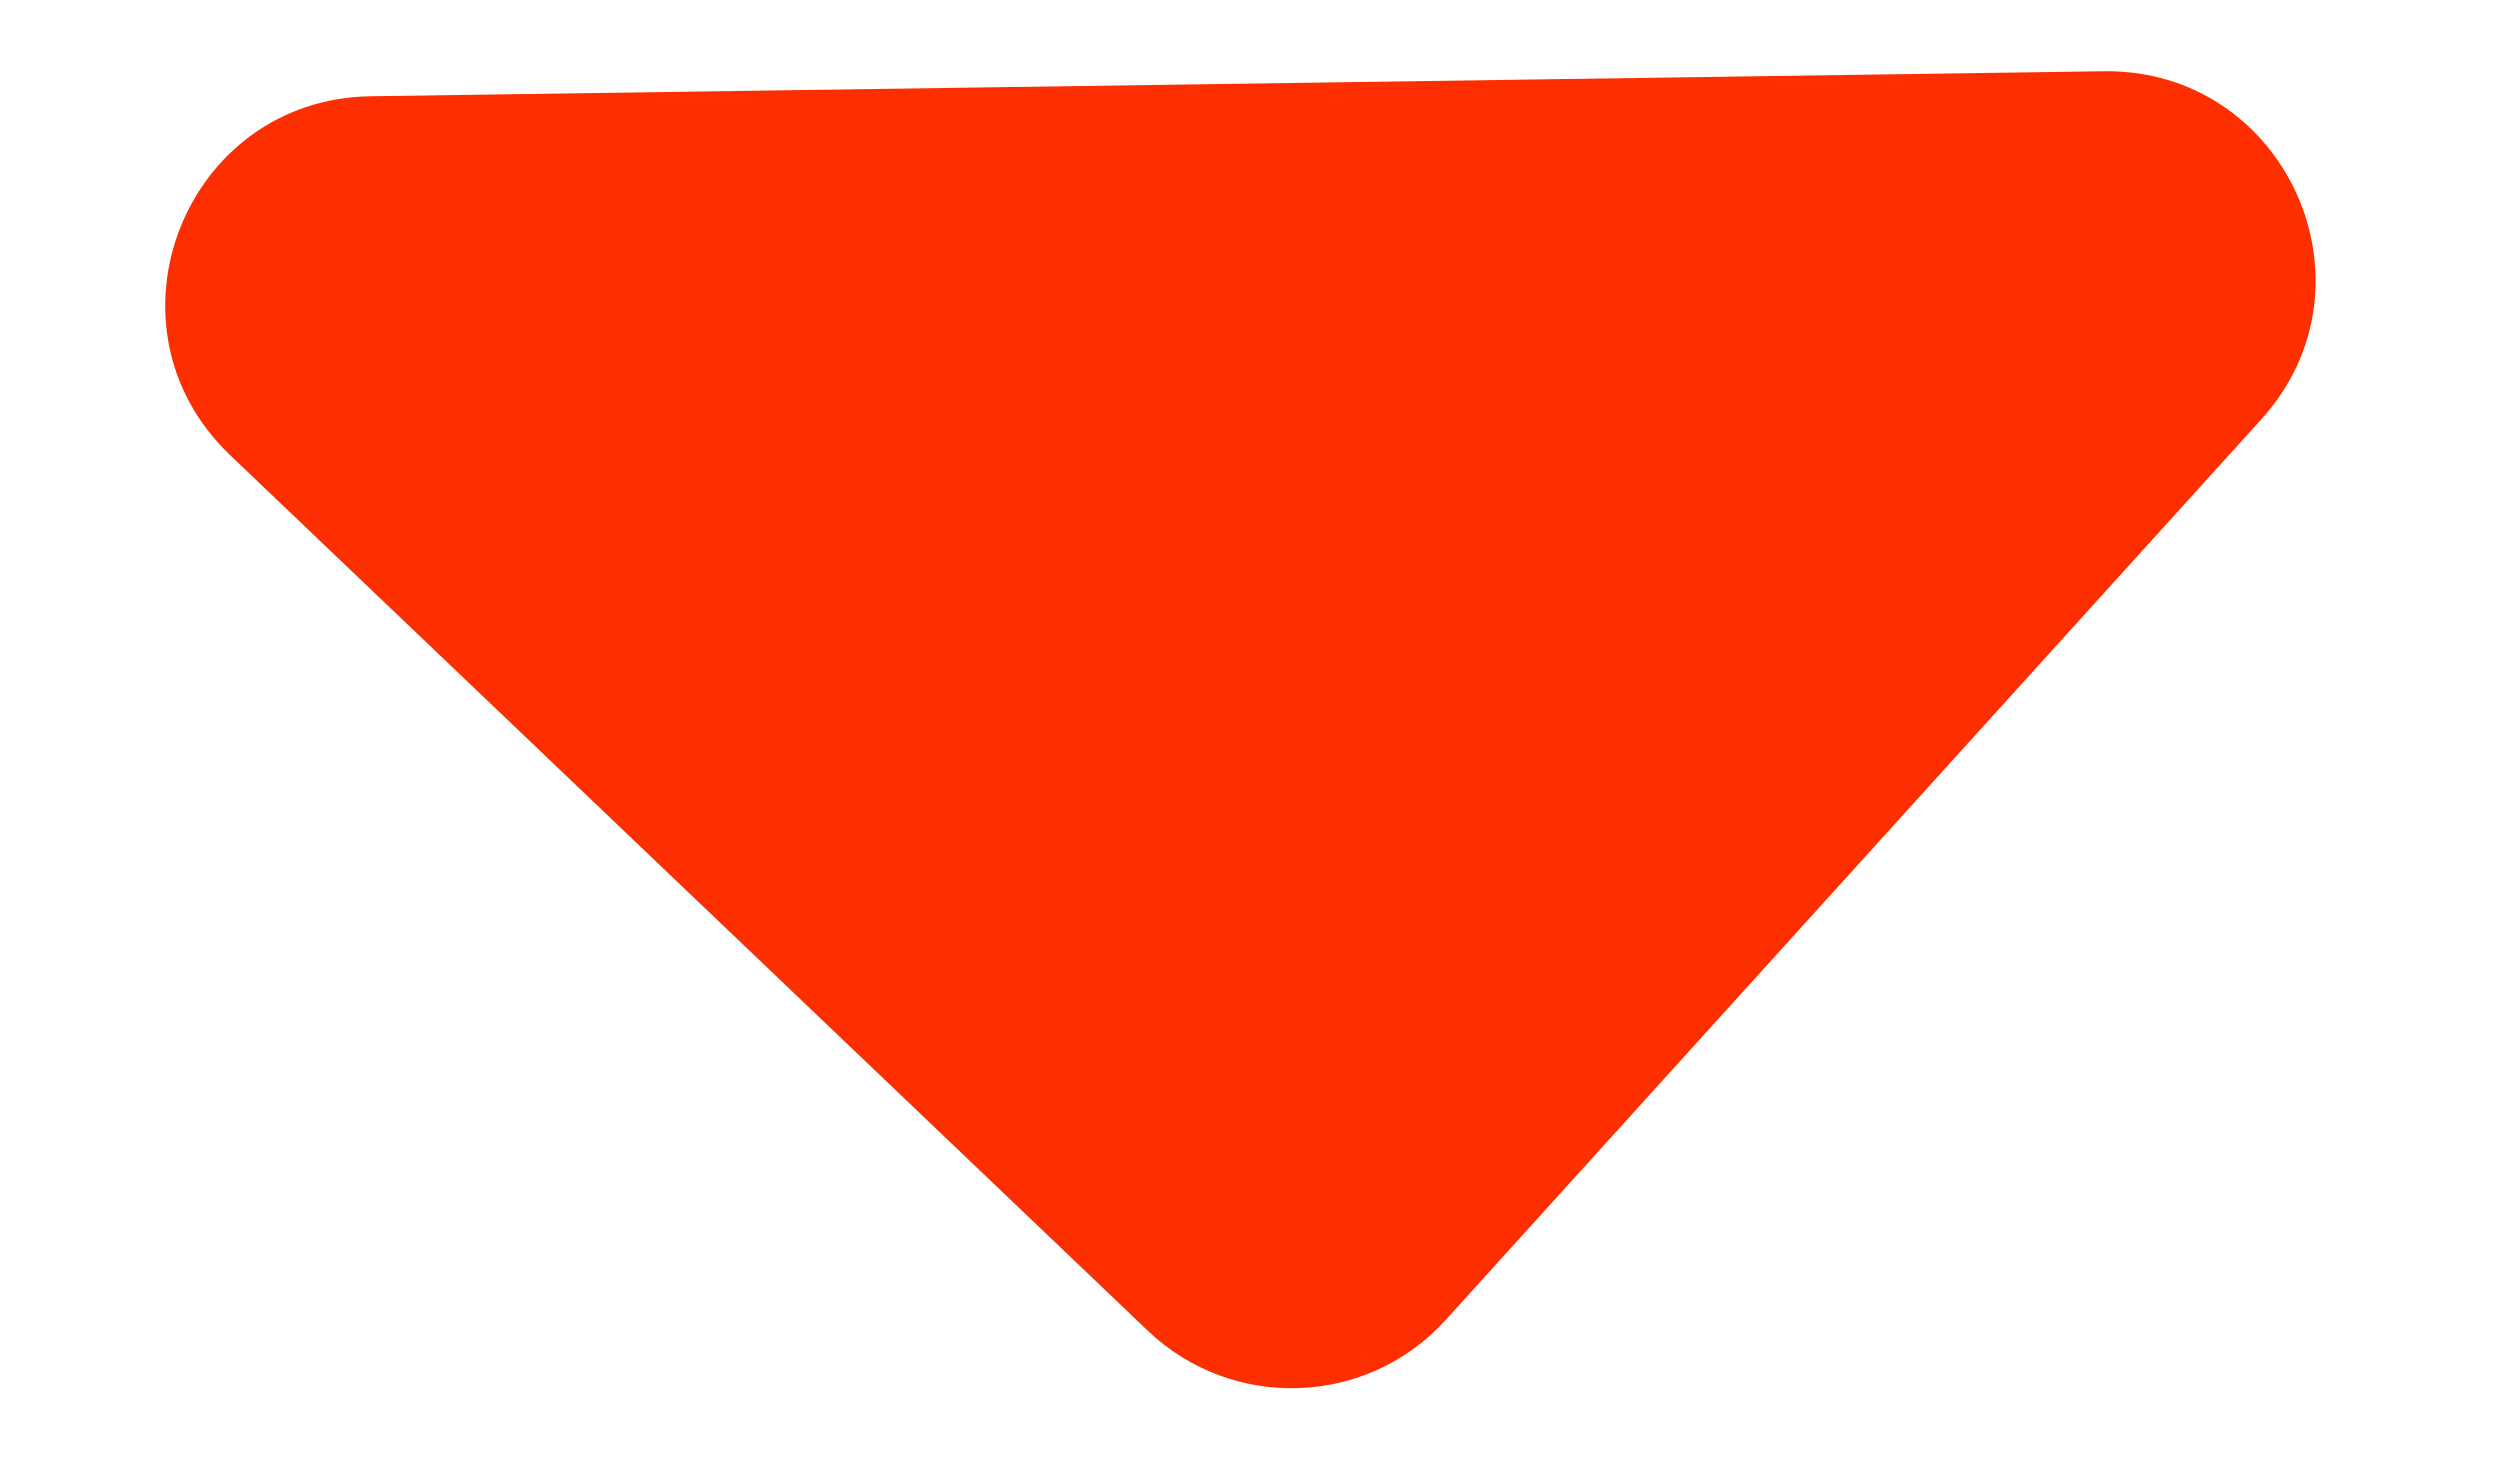 <svg width="12" height="7" viewBox="0 0 12 7" fill="none" xmlns="http://www.w3.org/2000/svg">
<path d="M5.509 6.387C5.916 6.775 6.563 6.752 6.94 6.335L10.854 2.013C11.441 1.366 10.972 0.33 10.098 0.342L1.78 0.462C0.885 0.475 0.457 1.567 1.105 2.185L5.509 6.387Z" fill="#FD2E00"/>
</svg>
